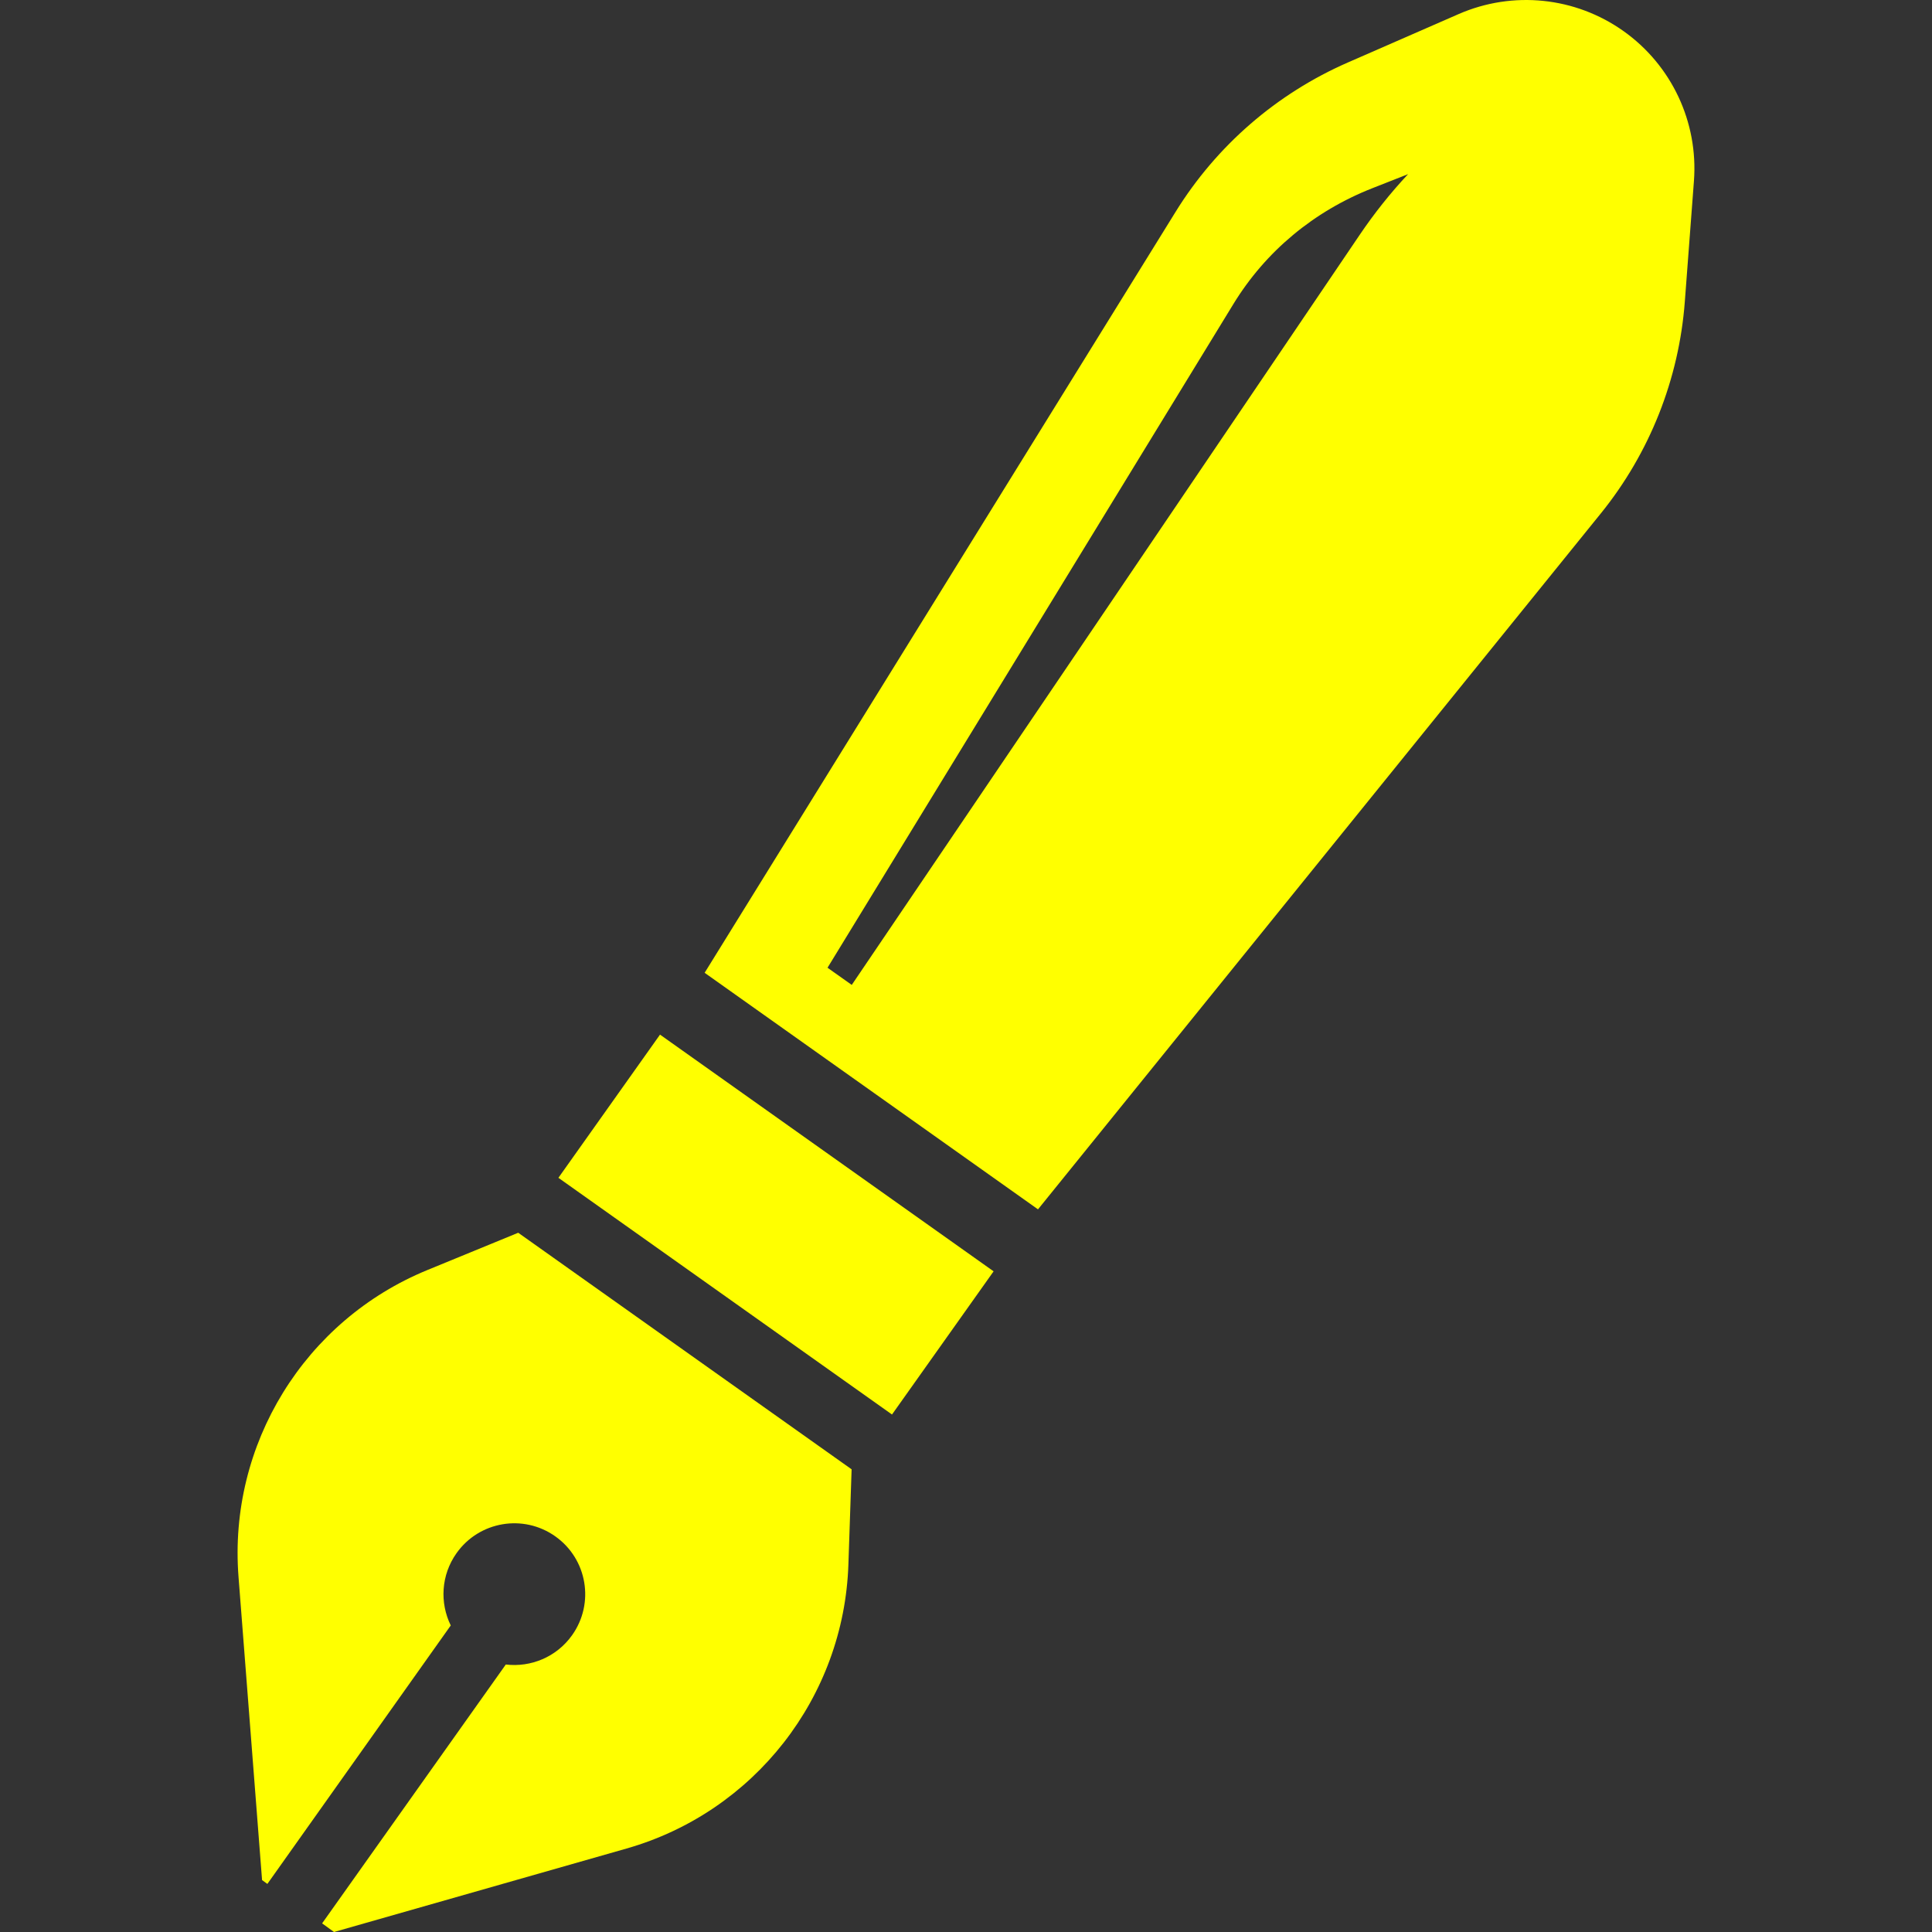 <!--?xml version="1.0" encoding="utf-8"?-->
<!-- Generator: Adobe Illustrator 18.1.1, SVG Export Plug-In . SVG Version: 6.00 Build 0)  -->

<svg version="1.1" id="_x32_" xmlns="http://www.w3.org/2000/svg" xmlns:xlink="http://www.w3.org/1999/xlink" x="0px" y="0px" viewBox="0 0 512 512" style="width: 64px; height: 64px; opacity: 1;" xml:space="preserve">
<rect x="0" y="0" width="512" height="512" fill="#333333" stroke="none"/>
<style type="text/css">
	.st0{fill:#4B4B4B;}
</style>
<g>
	
		<rect x="151.484" y="301.484" transform="matrix(-0.816 -0.579 0.579 -0.816 185.442 708.581)" class="st0" width="108.34" height="46.503" style="fill: rgb(255, 255, 0);"></rect>
	<path class="st0" d="M430.244,8.24C417.48-0.832,400.903-2.529,386.56,3.727l-29.357,12.828
		c-18.879,8.252-34.8,22.043-45.64,39.558L186.735,257.801l88.346,62.69l149.151-184.424c12.954-16.016,20.718-35.598,22.264-56.142
		l2.414-31.953C450.087,32.374,442.994,17.282,430.244,8.24z M360.312,62.267L225.725,261.012l-6.422-4.552l107.55-175.872
		c8.544-13.972,21.302-24.607,36.9-30.738l9.404-3.7C368.494,51.127,364.201,56.516,360.312,62.267z" style="fill: rgb(255, 255, 0);"></path>
	<path class="st0" d="M113.308,336.554c-32.592,13.348-52.836,46.216-50.098,81.341l6.24,80.346l1.405,1.018l48.599-68.497
		c-2.935-5.98-2.596-13.34,1.531-19.156c6.004-8.465,17.728-10.453,26.185-4.449c8.465,6.004,10.453,17.72,4.449,26.177
		c-4.126,5.814-10.958,8.576-17.577,7.779l-48.678,68.599L88.519,512l77.499-22.114c33.877-9.665,57.64-40.086,58.816-75.289
		l0.852-25.215l-88.354-62.69L113.308,336.554z" style="fill: rgb(255, 255, 0);"></path>
</g>
</svg>
